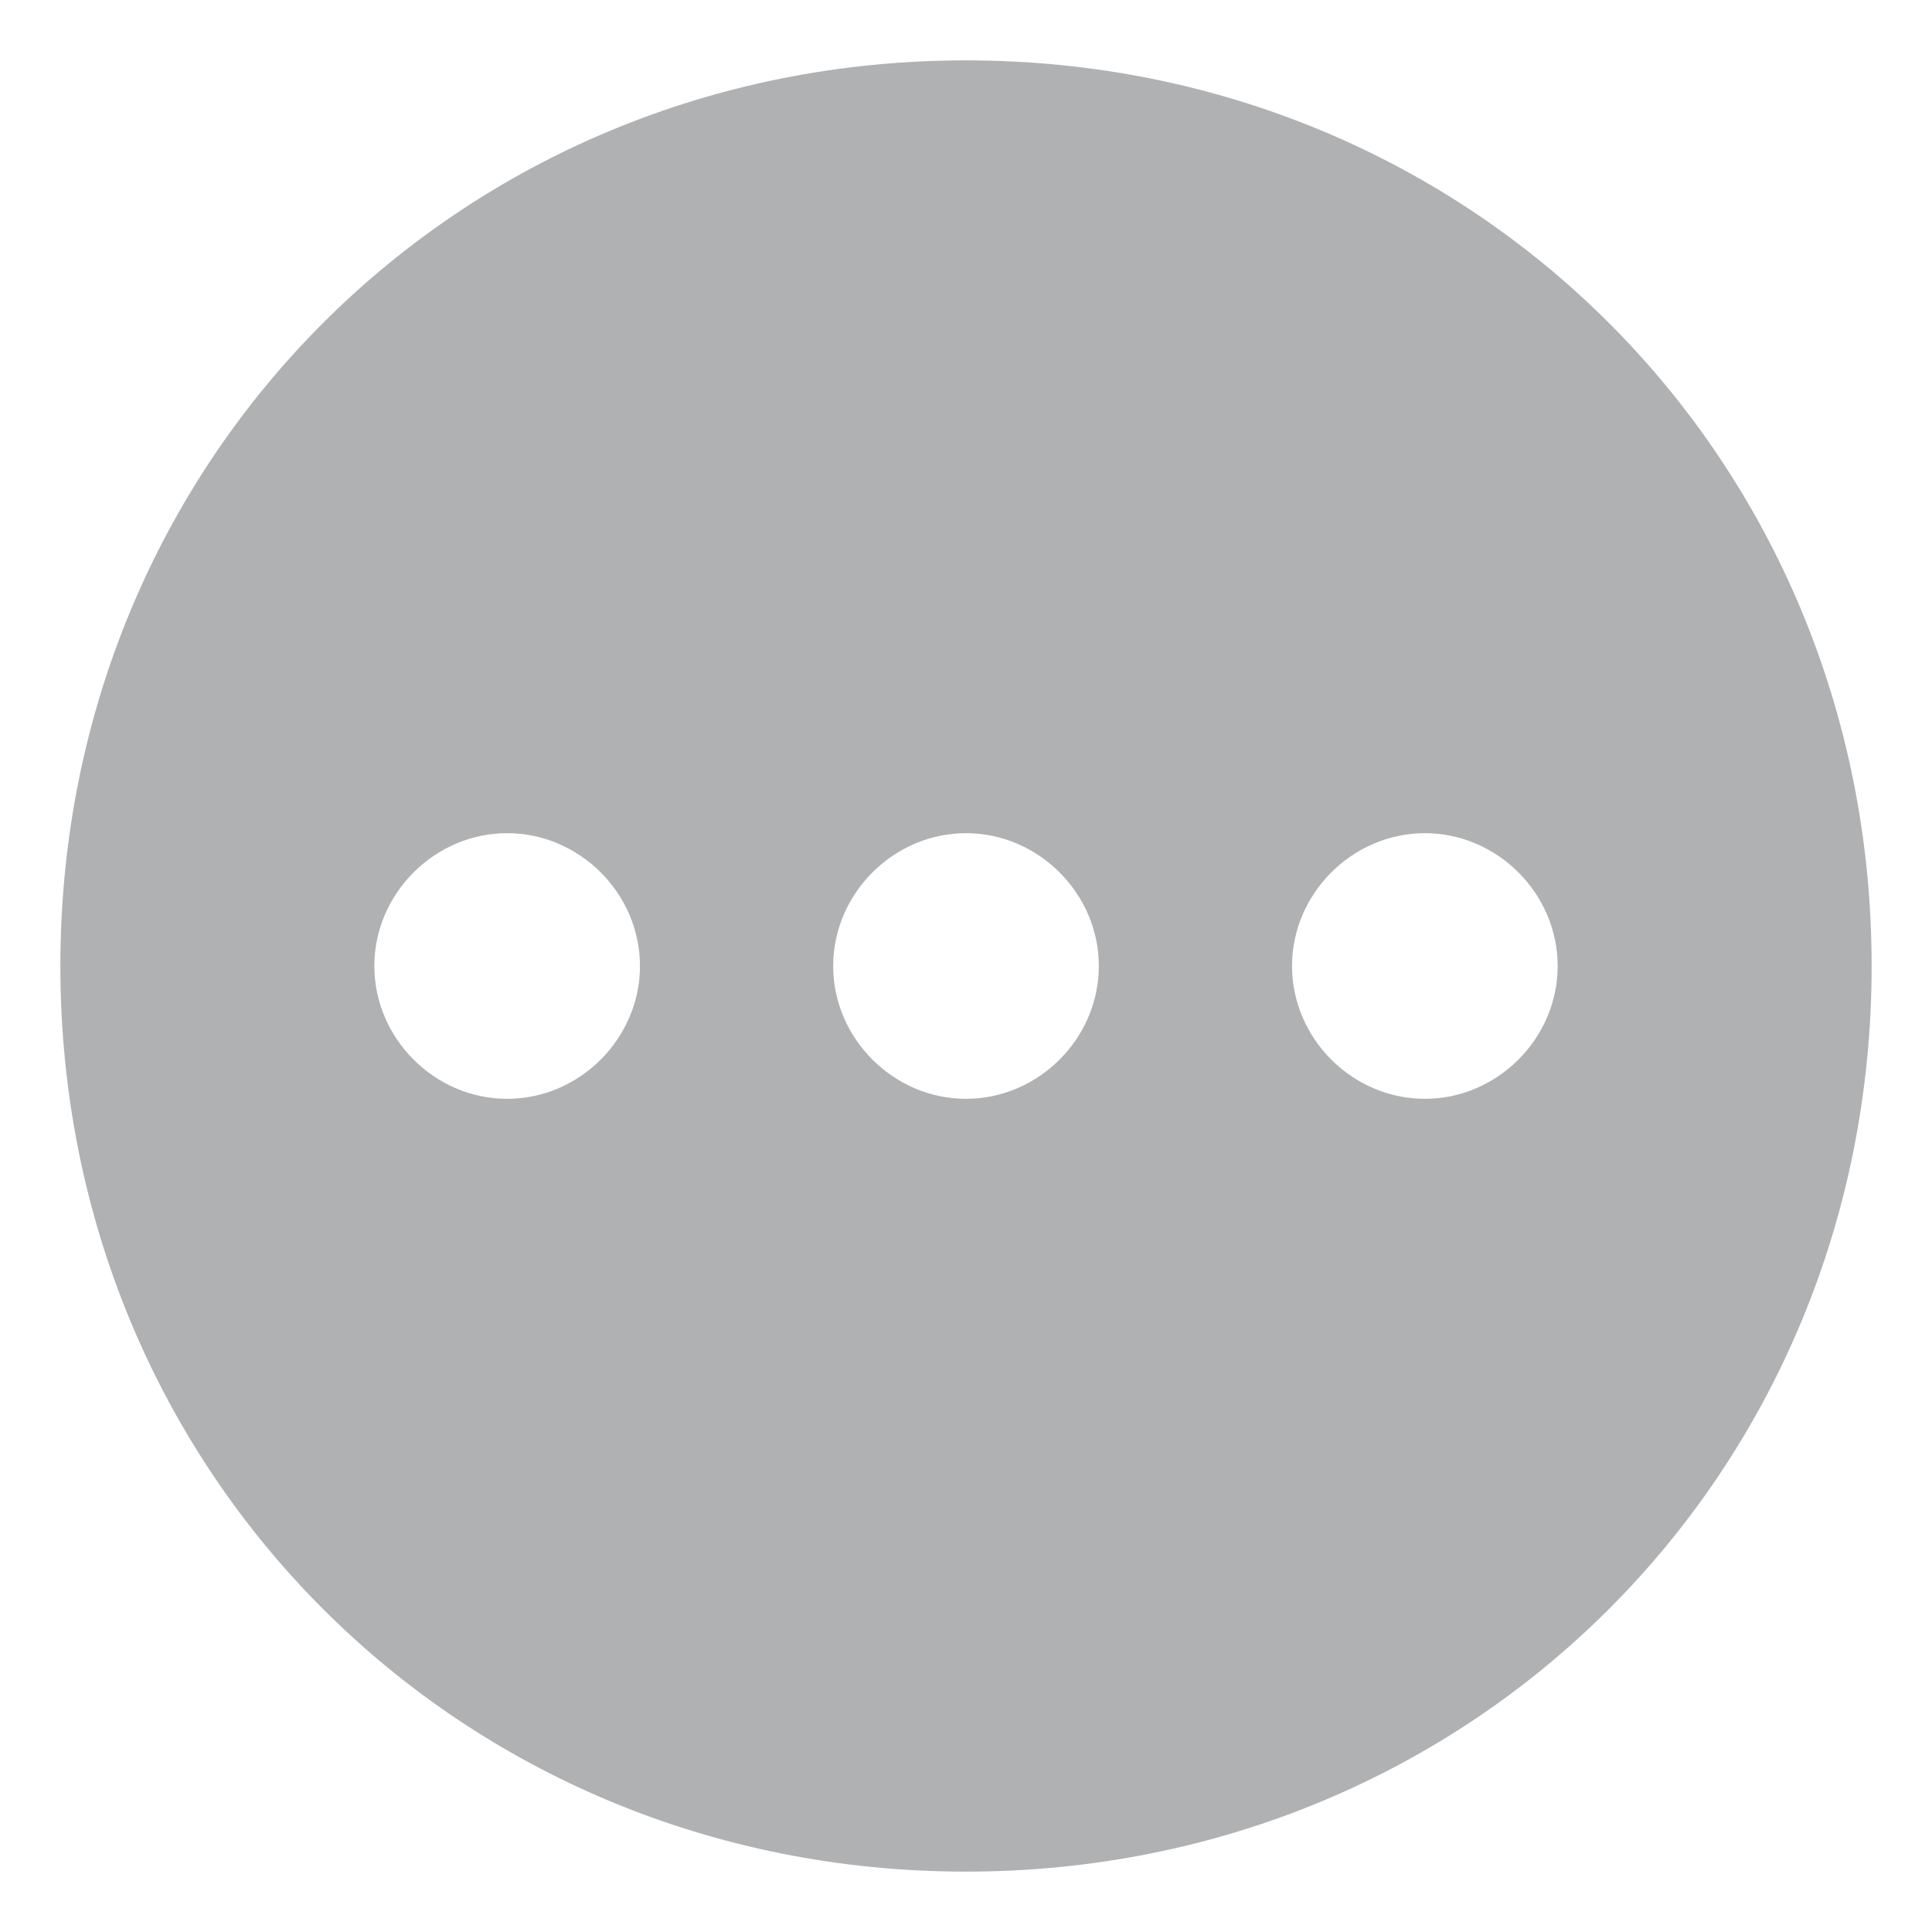 <svg xmlns="http://www.w3.org/2000/svg" viewBox="0 0 16 16" width="16" height="16">
<path fill="#AFB1B3"  d="M8,0.5c4.2,0,7.5,3.3,7.5,7.5s-3.3,7.5-7.5,7.5S0.5,12.2,0.5,8S3.8,0.5,8,0.5z M4.2,6.9C3.6,6.9,3.1,7.4,3.1,8
	s0.5,1.1,1.1,1.1S5.3,8.6,5.3,8C5.3,7.4,4.8,6.9,4.2,6.9z M8,6.9C7.4,6.9,6.9,7.4,6.9,8S7.4,9.1,8,9.1S9.1,8.6,9.1,8
	C9.1,7.4,8.6,6.9,8,6.9z M11.8,6.9c-0.6,0-1.1,0.5-1.1,1.1s0.5,1.1,1.1,1.1c0.6,0,1.1-0.5,1.1-1.1C12.9,7.4,12.4,6.9,11.8,6.9z"/>
</svg>
